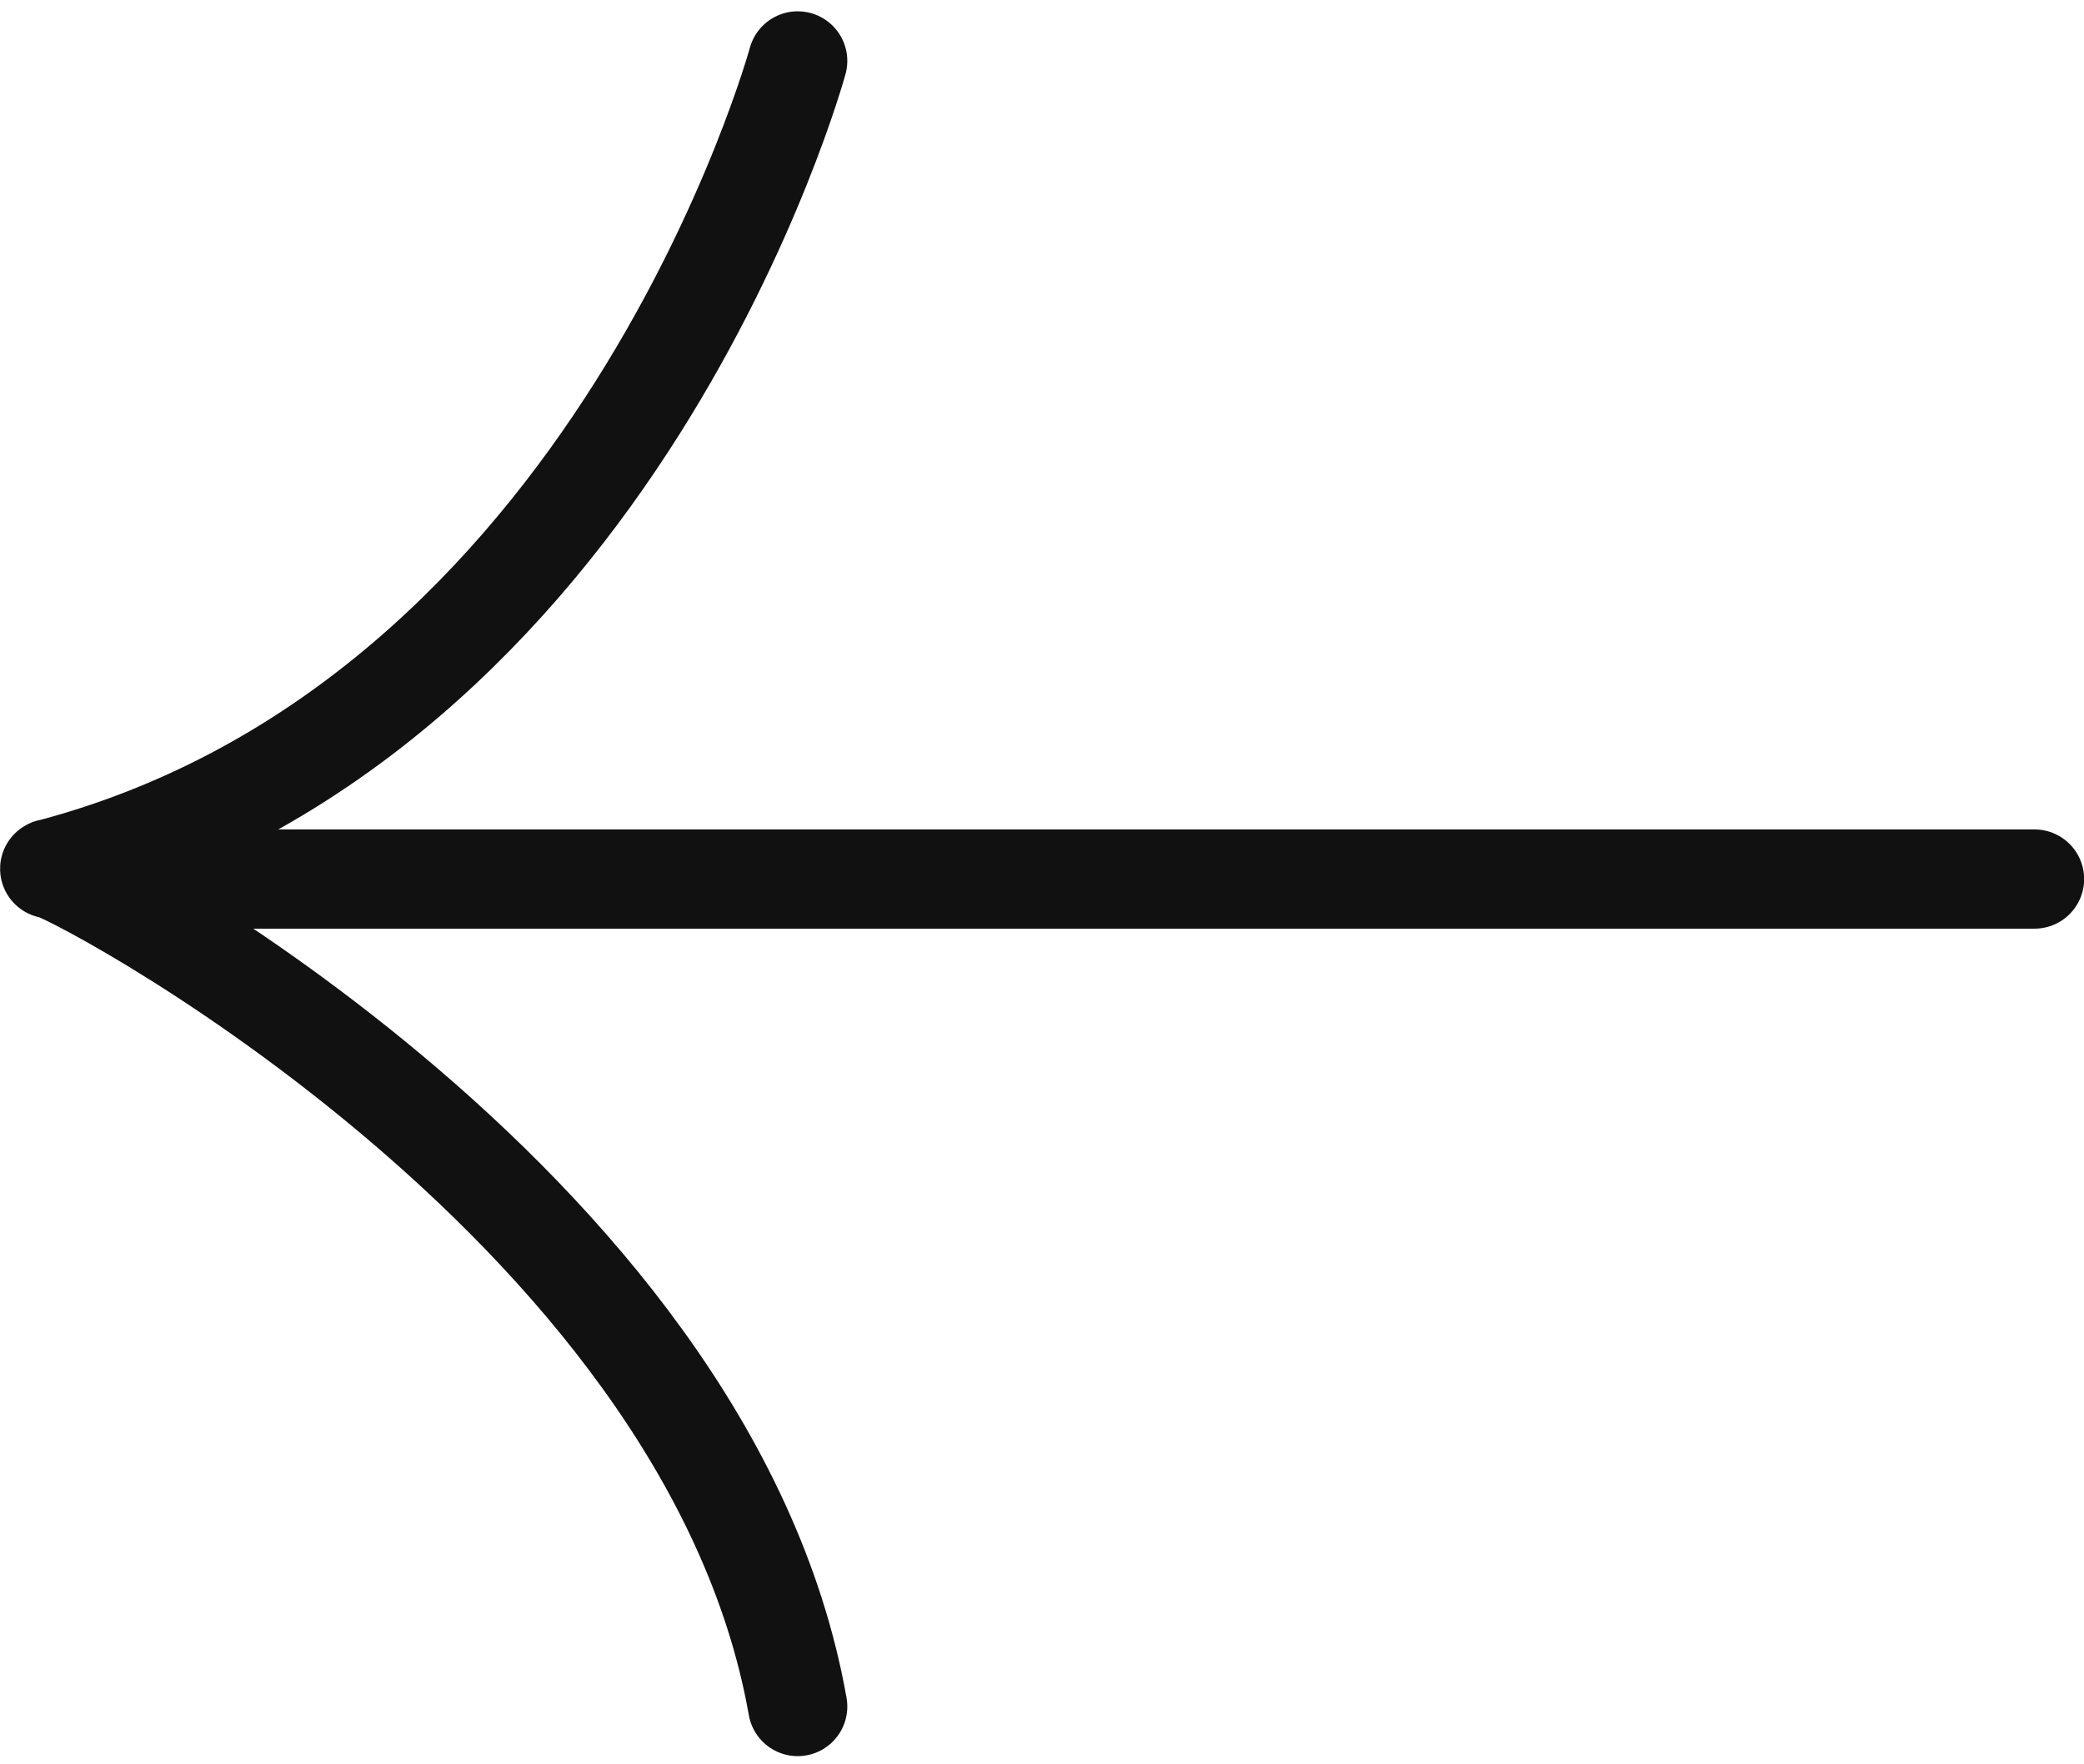 <svg xmlns="http://www.w3.org/2000/svg" width="63.009" height="53.331" viewBox="0 0 63.009 53.331">
  <g id="Group_493" data-name="Group 493" transform="translate(1.5 1.842)">
    <path id="Path_2044" data-name="Path 2044" d="M4371,4192.28h-58.488" transform="translate(-4310.987 -4167.546)" fill="none" stroke="#111" stroke-linecap="round" stroke-width="3"/>
    <path id="Path_2045" data-name="Path 2045" d="M4374.6,4178.926s-5.427,19.9-22.615,24.423c0-.3,19.9,9.951,22.615,25.328" transform="translate(-4351.982 -4178.926)" fill="none" stroke="#111" stroke-linecap="round" stroke-linejoin="round" stroke-width="3"/>
  </g>
</svg>
